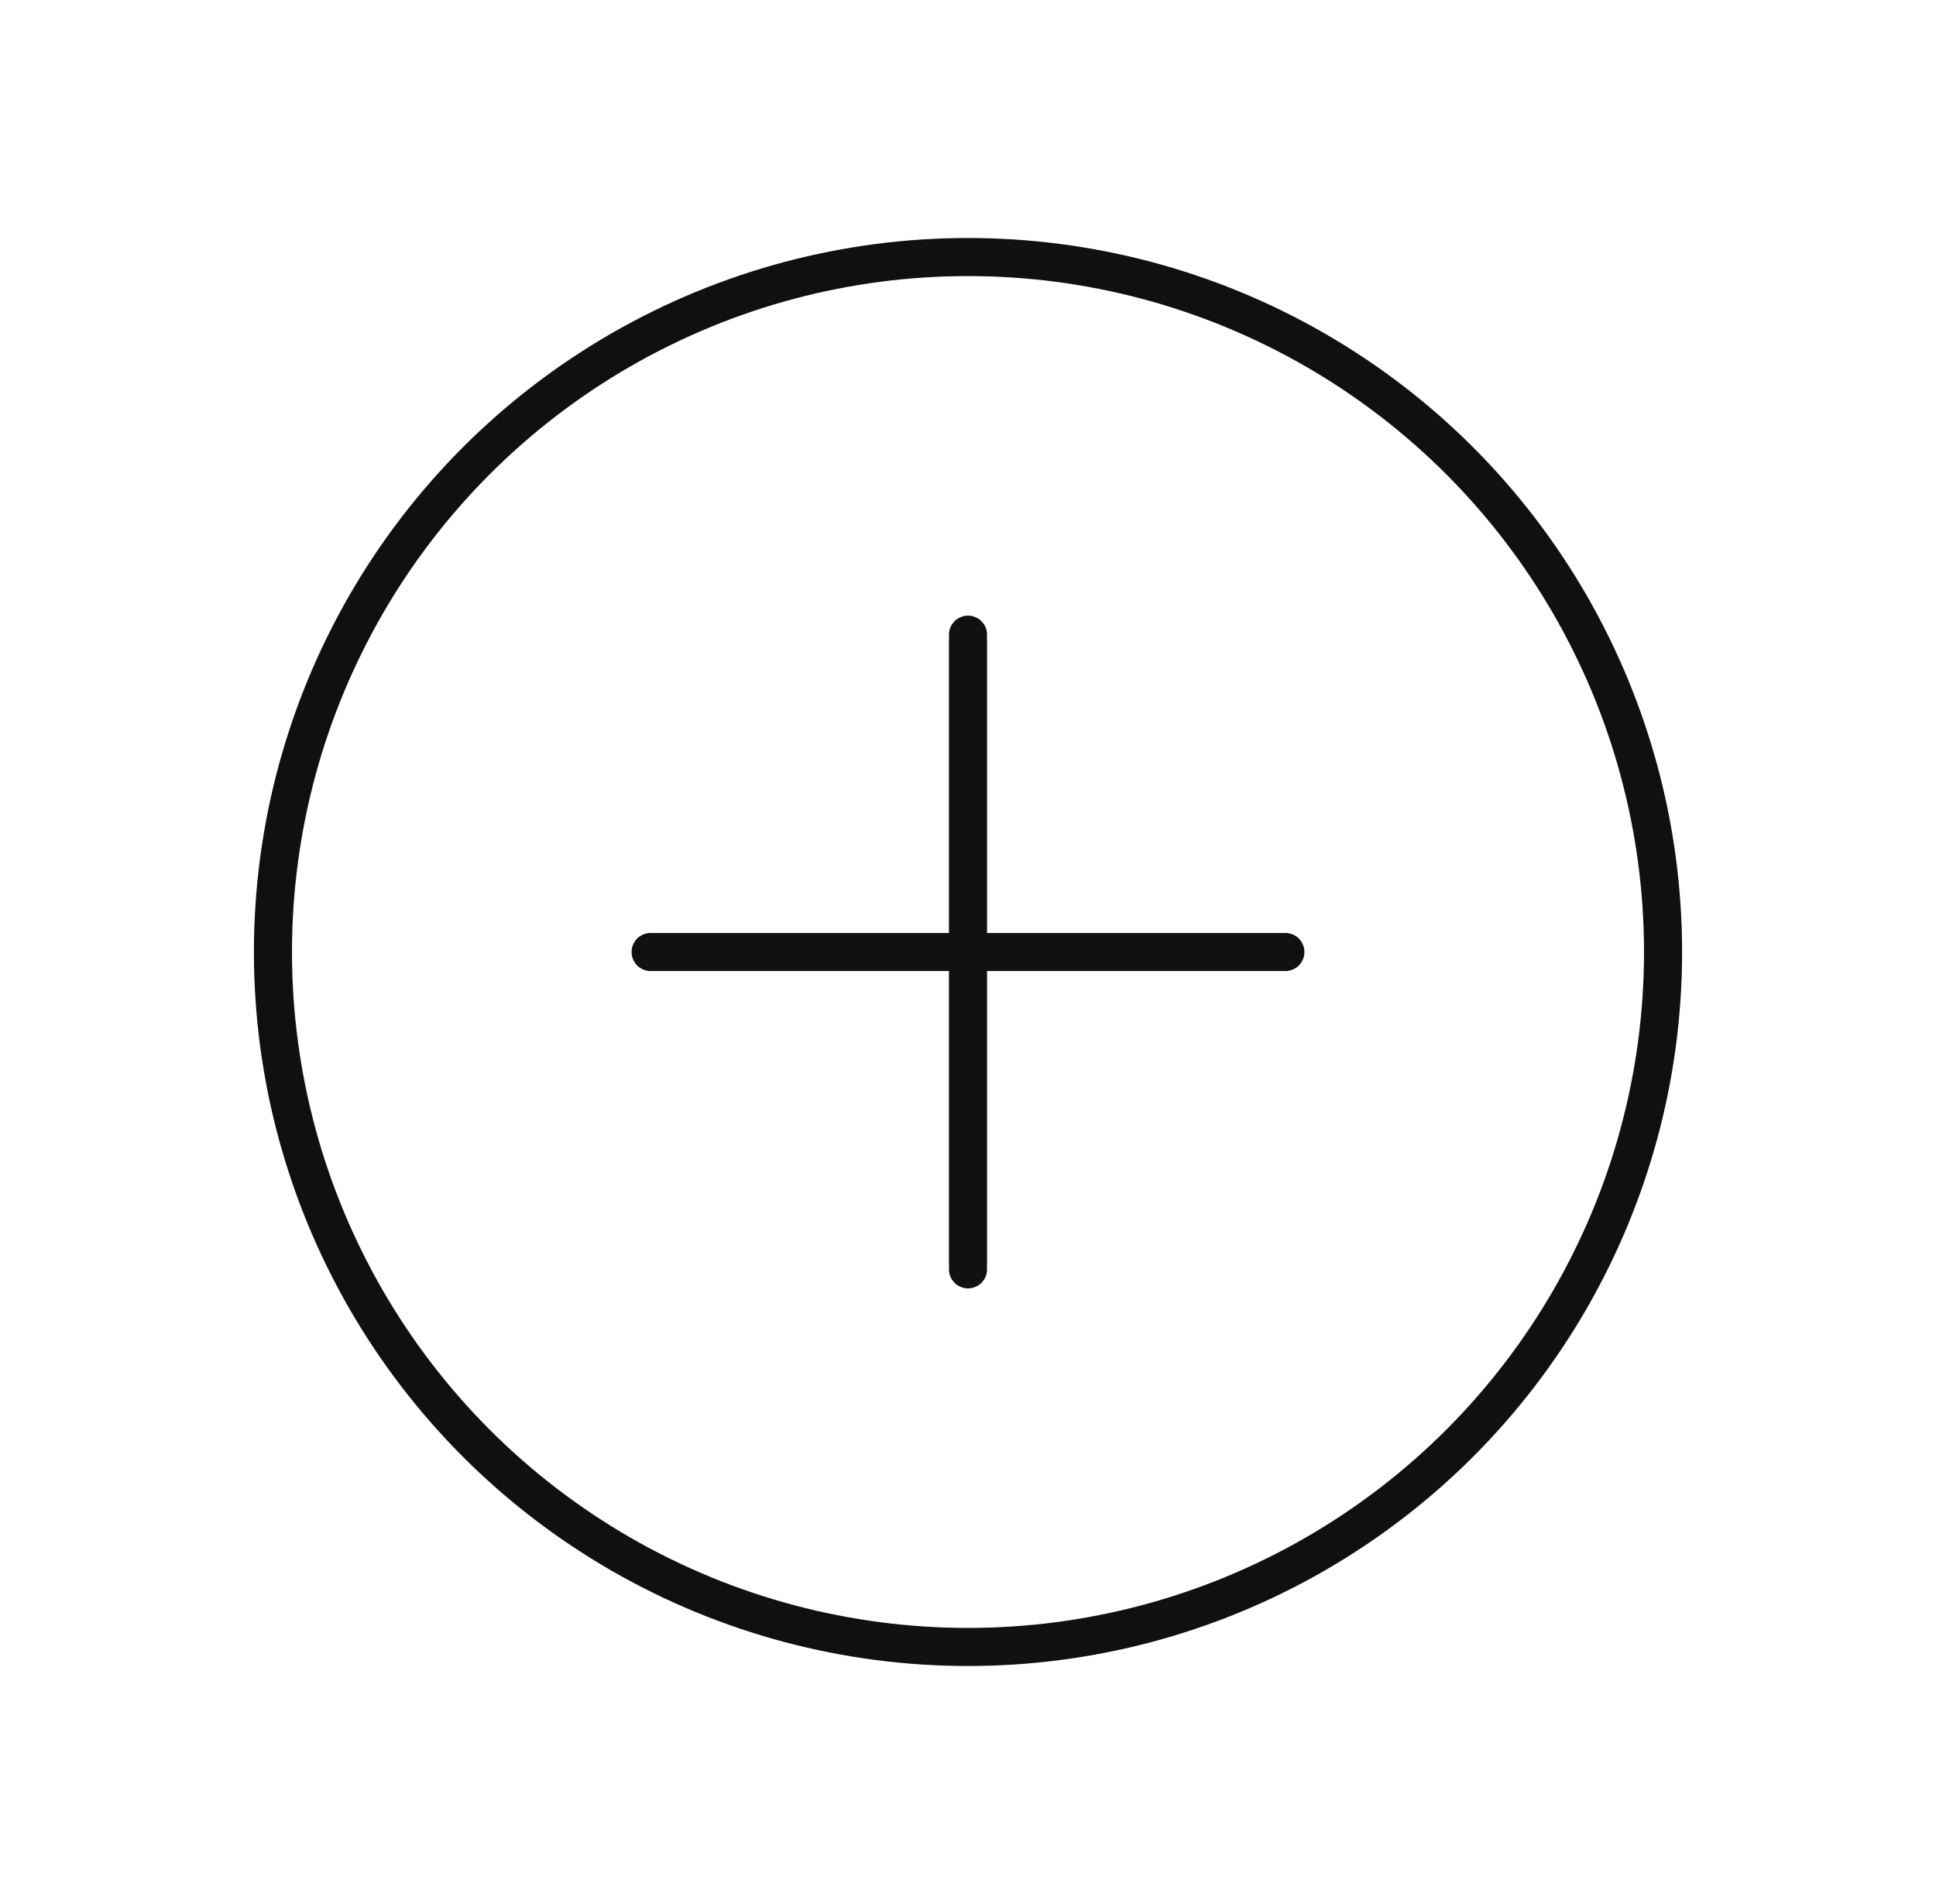 <svg width="61" height="60" viewBox="0 0 61 60" fill="none" xmlns="http://www.w3.org/2000/svg">
<circle cx="30.5" cy="30" r="21.9" stroke="#0E1012" stroke-width="1.2"/>
<path d="M30.5 20L30.5 40" stroke="#0E1012" stroke-width="1.2" stroke-linecap="round"/>
<path d="M40.5 30L20.5 30" stroke="#0E1012" stroke-width="1.2" stroke-linecap="round"/>
</svg>
